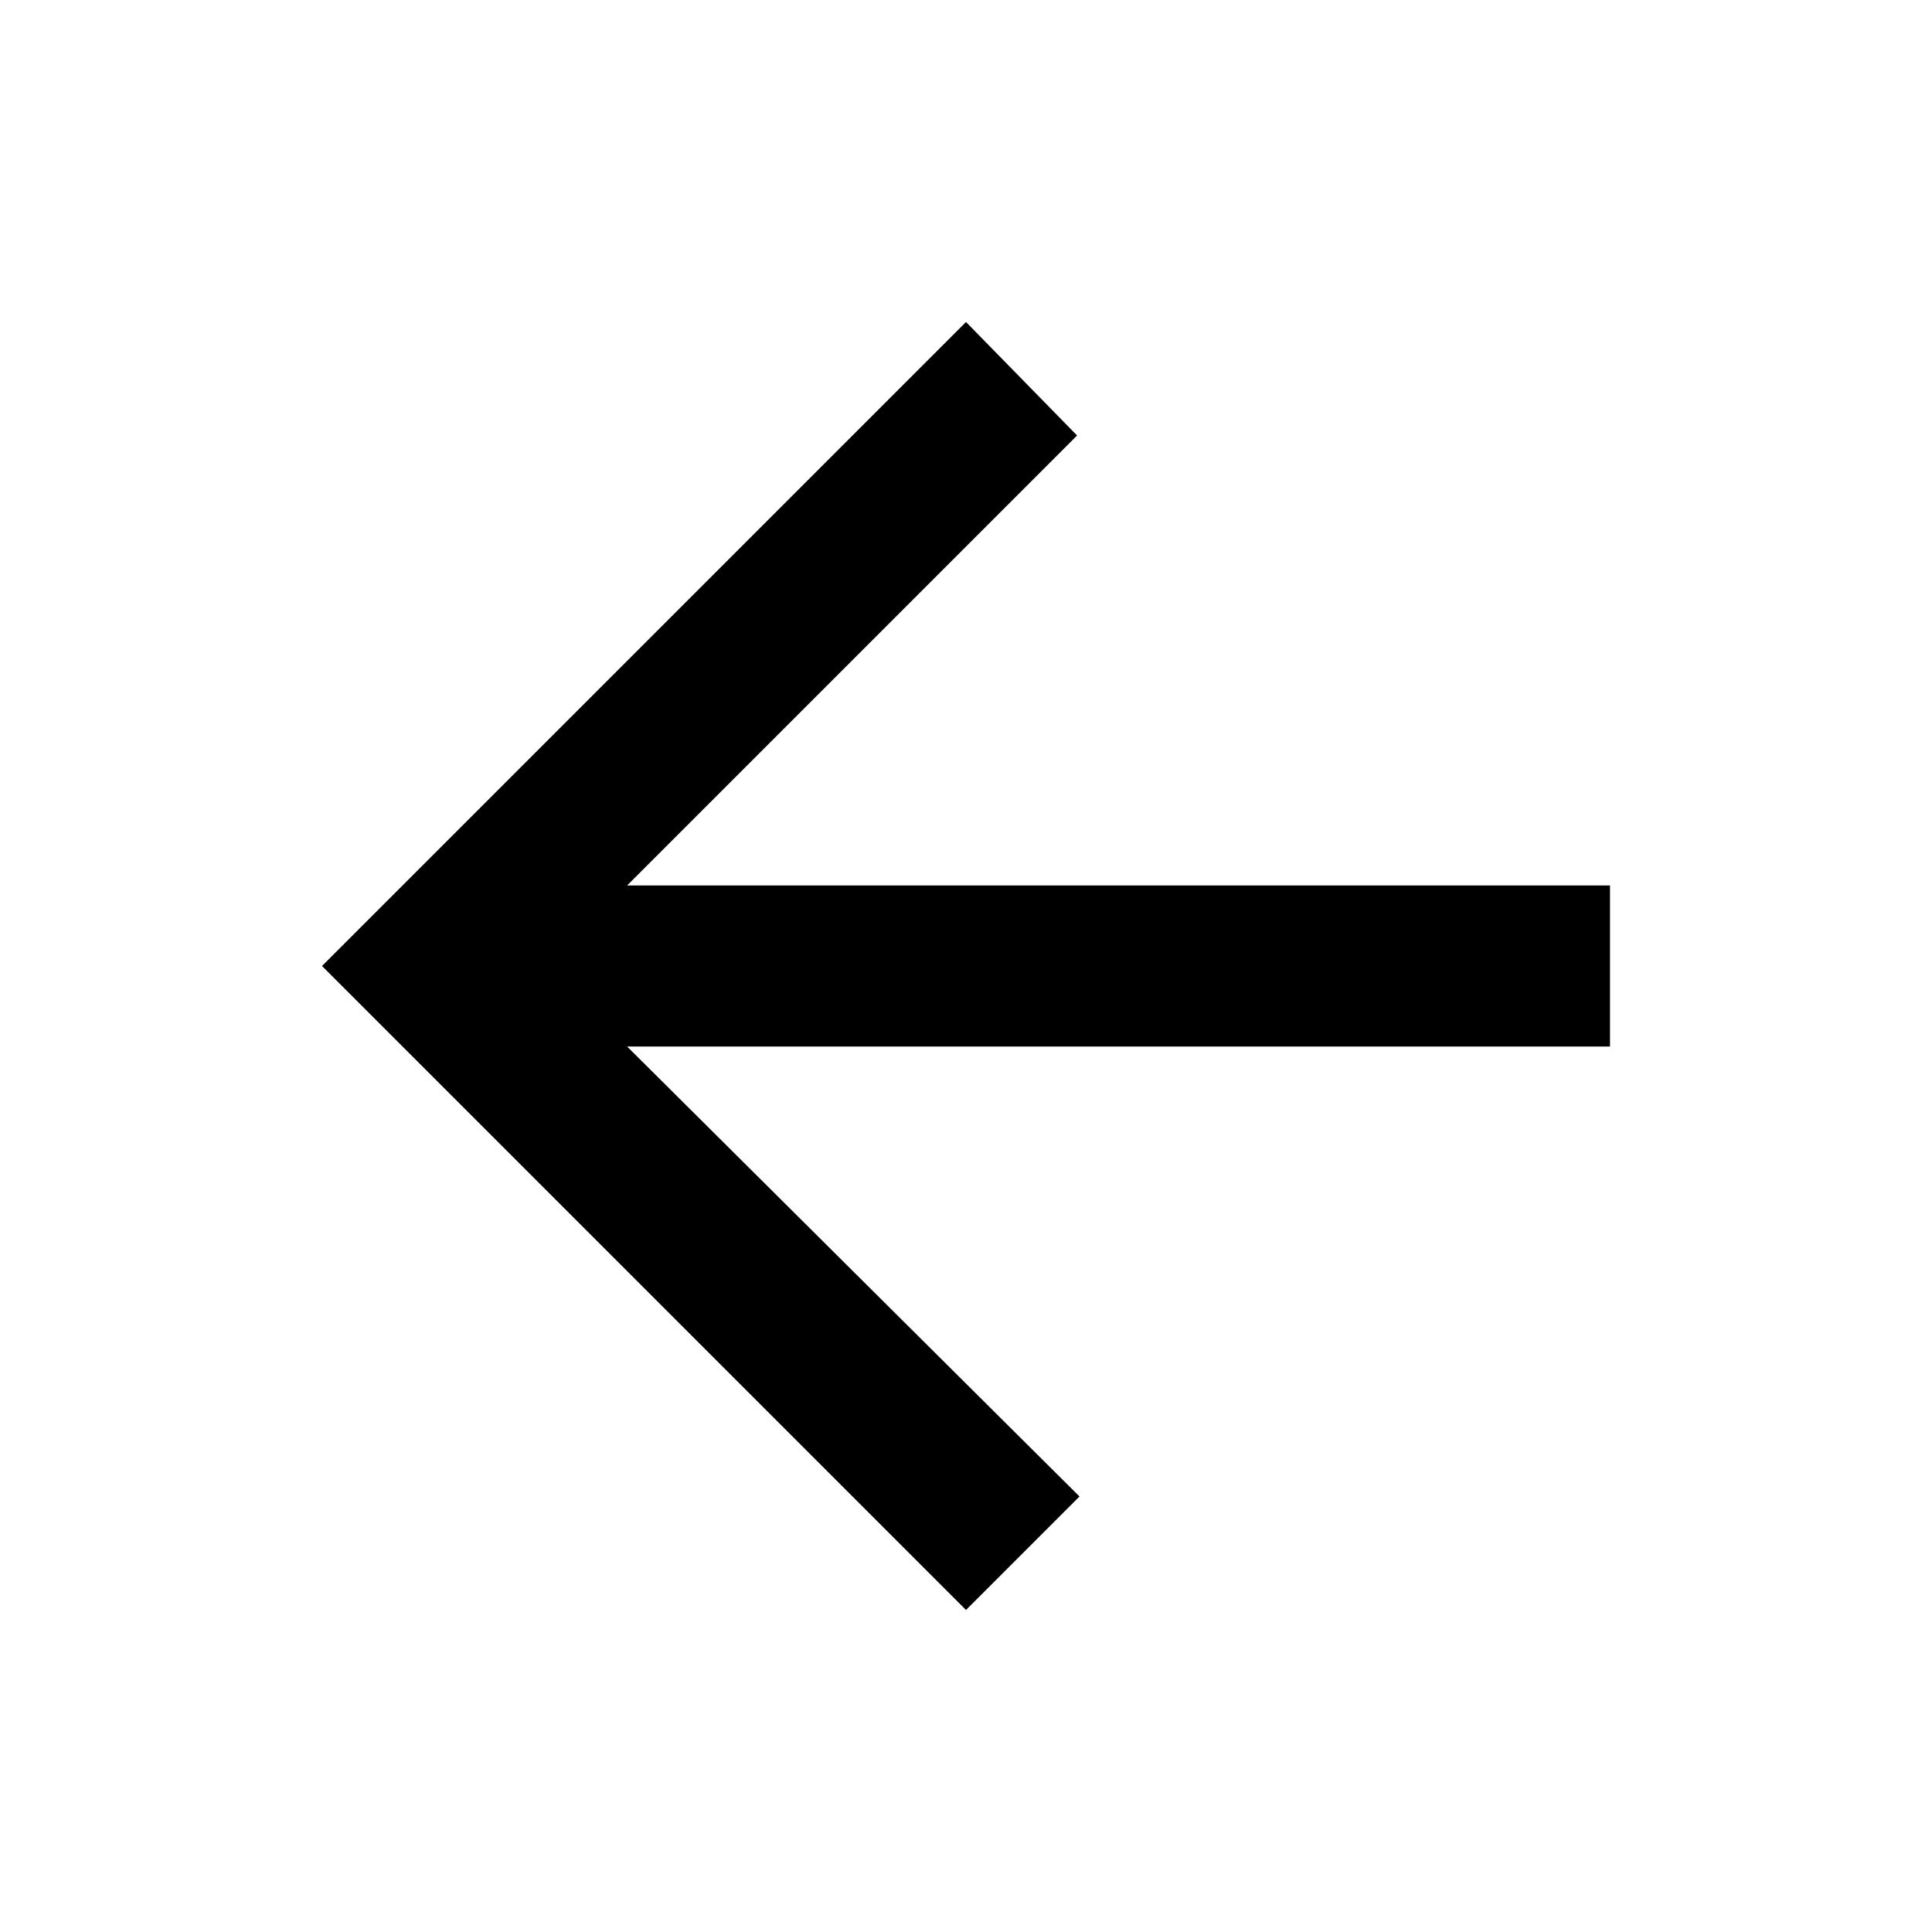 <svg id="Icons" xmlns="http://www.w3.org/2000/svg" width="24" height="24" viewBox="0 0 24 24"><title>ic_arrow_back</title><path d="M20,11H7.79l5.59-5.59L12,4,4,12l8,8,1.41-1.41L7.79,13H20Z" fill="#000001"/></svg>